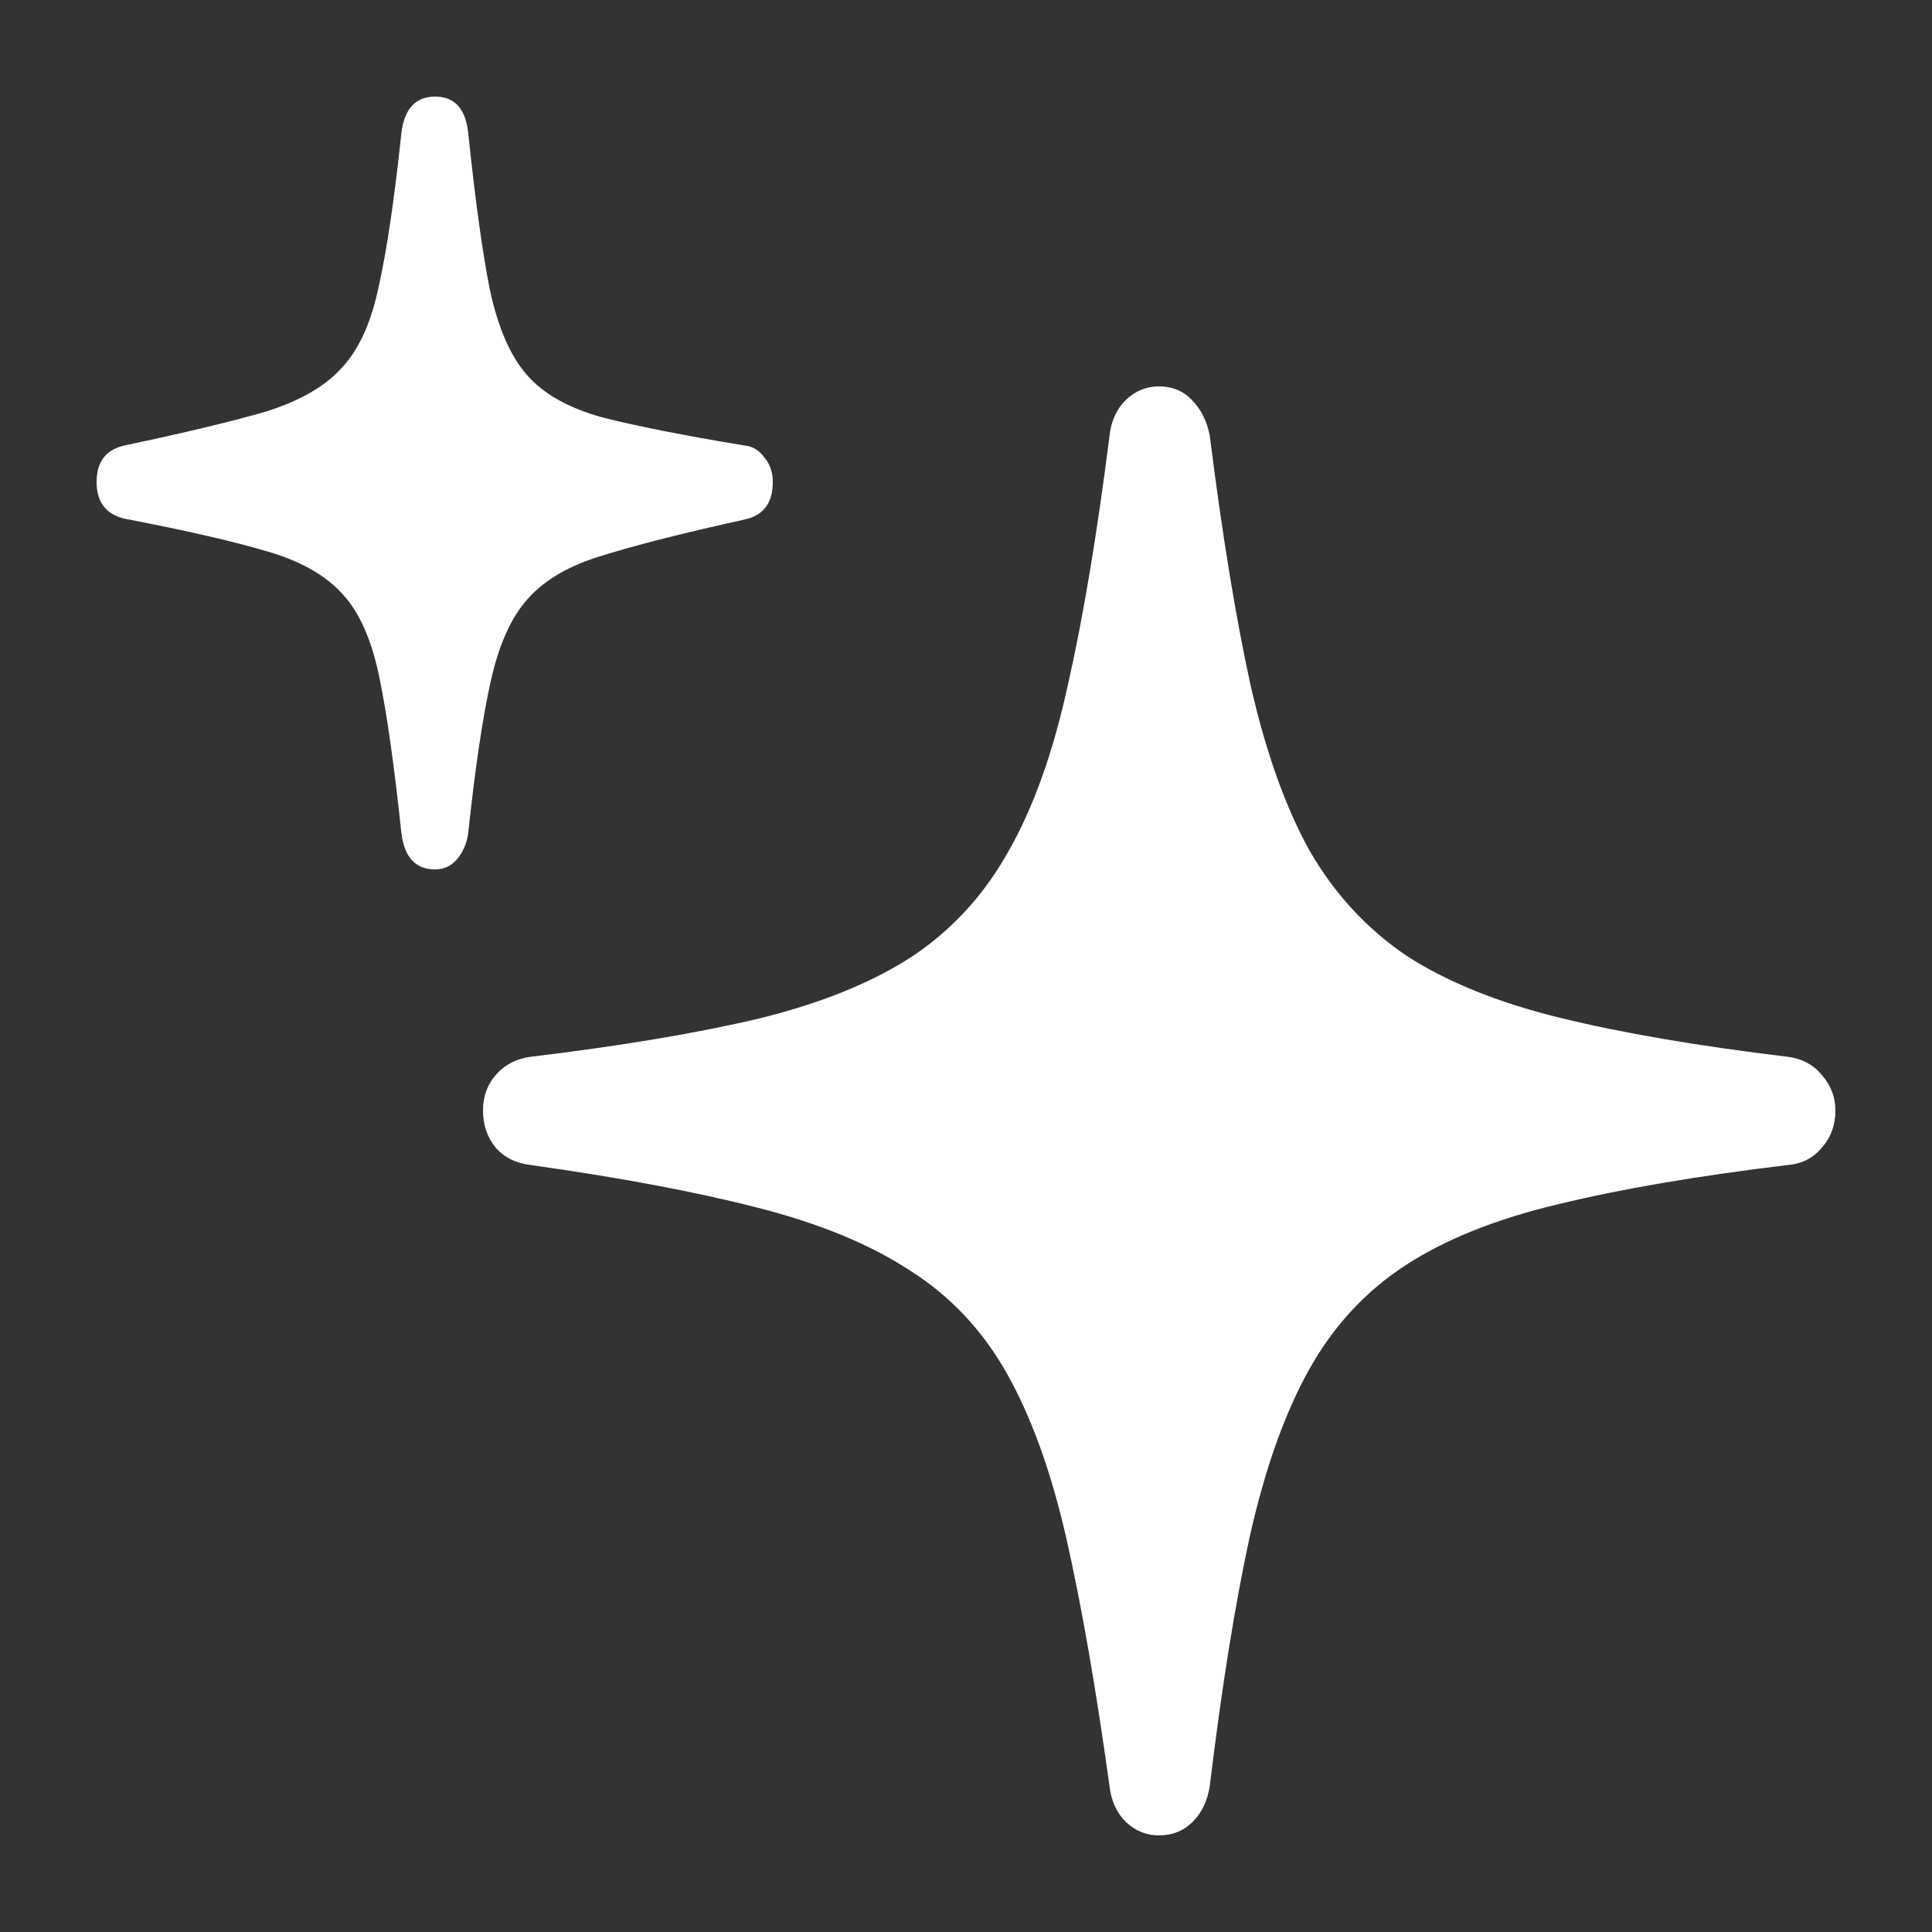 <svg width="20" height="20" viewBox="0 0 20 20" fill="none" xmlns="http://www.w3.org/2000/svg">
<rect x="0" y="0" width="20" height="20" fill="#333333" stroke="none"/>
<path d="M4.504 9C4.594 9 4.669 8.966 4.729 8.897C4.788 8.829 4.827 8.744 4.845 8.641C4.917 7.964 4.994 7.438 5.078 7.062C5.162 6.679 5.29 6.391 5.463 6.2C5.637 6.002 5.897 5.851 6.243 5.749C6.596 5.639 7.083 5.516 7.704 5.379C7.901 5.338 8 5.209 8 4.99C8 4.887 7.97 4.802 7.91 4.733C7.857 4.658 7.785 4.617 7.695 4.61C7.08 4.508 6.596 4.412 6.243 4.323C5.891 4.227 5.628 4.08 5.455 3.882C5.281 3.684 5.153 3.386 5.069 2.99C4.991 2.593 4.917 2.05 4.845 1.359C4.815 1.12 4.702 1 4.504 1C4.301 1 4.185 1.127 4.155 1.379C4.083 2.056 4.006 2.583 3.922 2.959C3.844 3.335 3.716 3.619 3.536 3.81C3.363 4.002 3.1 4.152 2.748 4.262C2.395 4.364 1.911 4.48 1.296 4.61C1.099 4.651 1 4.778 1 4.99C1 5.215 1.114 5.345 1.341 5.379C1.944 5.496 2.419 5.605 2.766 5.708C3.118 5.81 3.381 5.961 3.554 6.159C3.728 6.35 3.853 6.641 3.931 7.031C4.009 7.414 4.083 7.944 4.155 8.621C4.185 8.874 4.301 9 4.504 9Z" fill="white"/>
<path d="M11.996 19C12.136 19 12.253 18.953 12.347 18.859C12.441 18.765 12.499 18.642 12.523 18.492C12.646 17.474 12.784 16.615 12.936 15.912C13.094 15.208 13.299 14.631 13.551 14.179C13.803 13.727 14.137 13.366 14.553 13.096C14.969 12.826 15.496 12.616 16.135 12.465C16.779 12.308 17.57 12.173 18.508 12.06C18.654 12.048 18.771 11.988 18.859 11.881C18.953 11.775 19 11.646 19 11.495C19 11.357 18.953 11.235 18.859 11.128C18.771 11.021 18.654 10.959 18.508 10.94C17.57 10.827 16.782 10.692 16.144 10.535C15.505 10.378 14.978 10.164 14.562 9.895C14.152 9.618 13.818 9.257 13.56 8.812C13.308 8.36 13.103 7.785 12.945 7.089C12.792 6.392 12.652 5.532 12.523 4.508C12.494 4.358 12.432 4.235 12.338 4.141C12.25 4.047 12.136 4 11.996 4C11.867 4 11.752 4.047 11.653 4.141C11.559 4.235 11.503 4.358 11.486 4.508C11.357 5.532 11.213 6.392 11.055 7.089C10.903 7.785 10.698 8.36 10.44 8.812C10.188 9.264 9.854 9.628 9.438 9.904C9.022 10.174 8.495 10.387 7.856 10.544C7.218 10.695 6.43 10.827 5.492 10.94C5.346 10.959 5.226 11.021 5.132 11.128C5.044 11.229 5 11.351 5 11.495C5 11.646 5.044 11.775 5.132 11.881C5.22 11.982 5.34 12.041 5.492 12.06C6.43 12.192 7.215 12.34 7.847 12.503C8.486 12.666 9.01 12.883 9.421 13.153C9.837 13.416 10.171 13.771 10.422 14.216C10.674 14.662 10.88 15.23 11.038 15.921C11.196 16.618 11.345 17.474 11.486 18.492C11.503 18.642 11.559 18.765 11.653 18.859C11.752 18.953 11.867 19 11.996 19Z" fill="white"/>
</svg>
